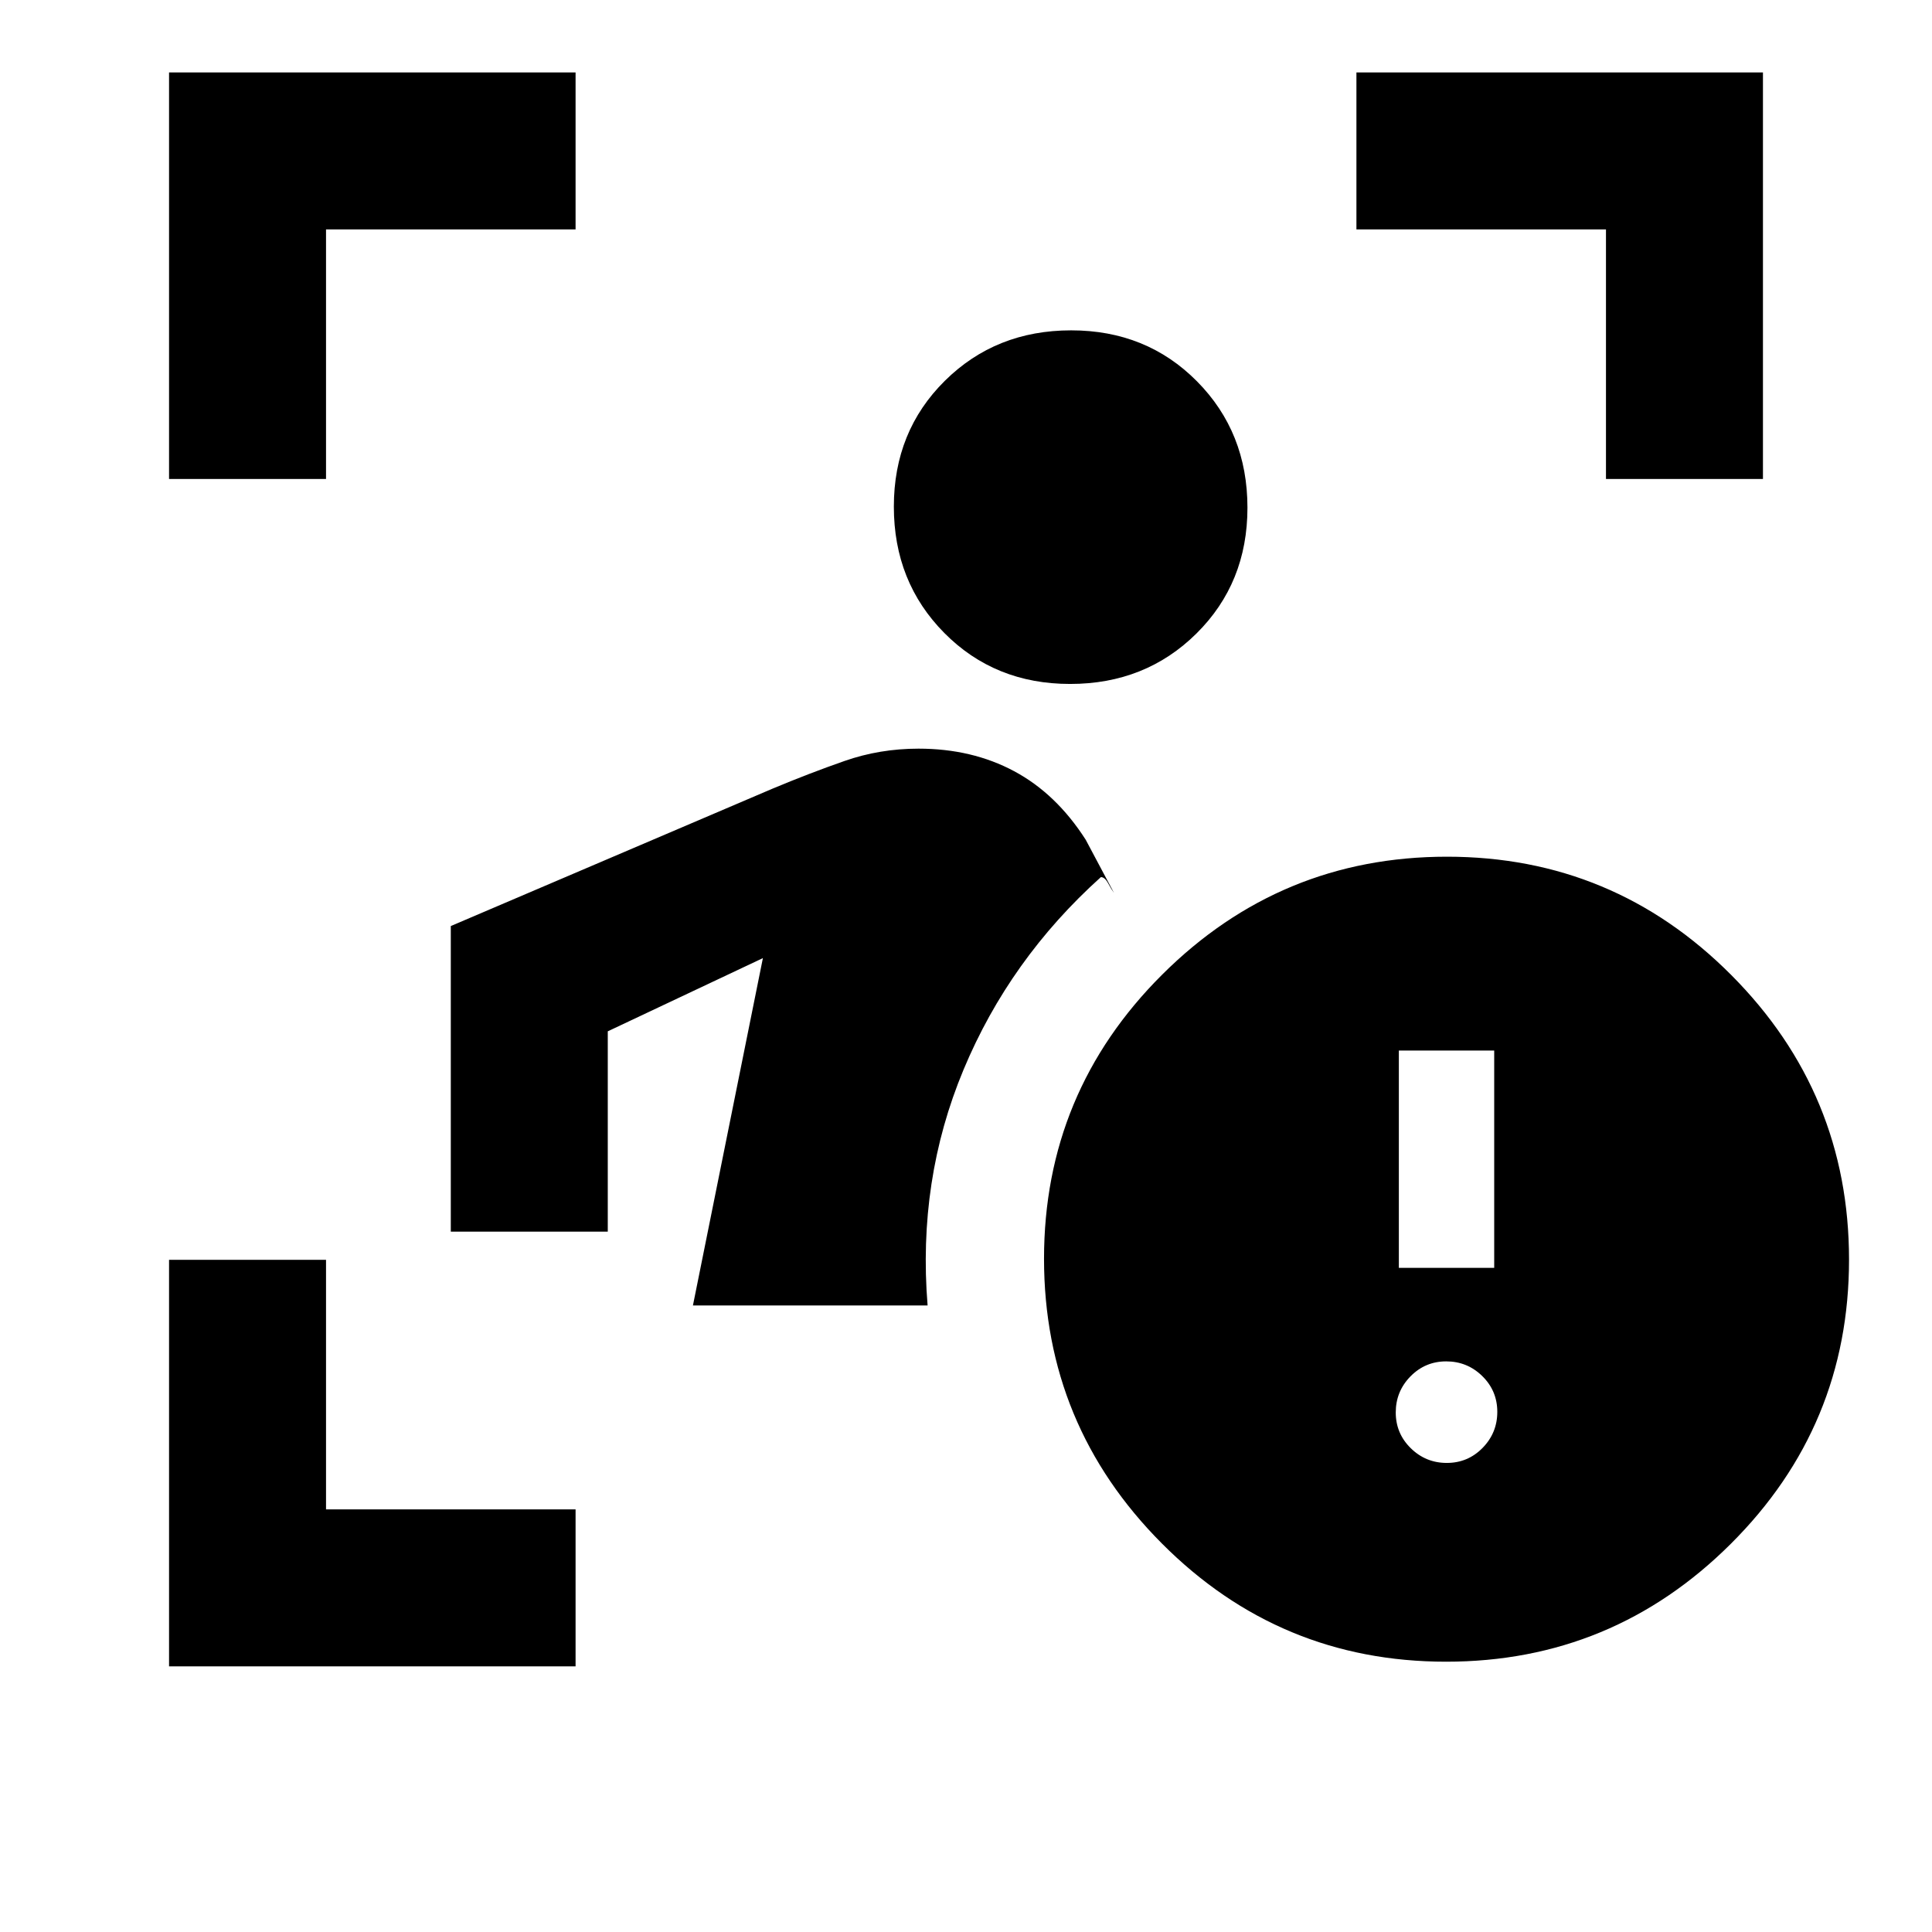 <svg xmlns="http://www.w3.org/2000/svg" height="20" viewBox="0 -960 960 960" width="20"><path d="M84-132v-202h78v124h124v78H84Zm260.31-179.31 34.77-172.61L302-447.54V-348h-78v-151.85l159.77-68.23q18.38-7.69 35.88-13.8 17.49-6.12 36.76-6.12 26.58 0 47.51 11.2t35.57 34.07l14.05 26.42q-1.21-1.64-2.91-4.78-1.71-3.14-3.63-3.06-45.31 40.76-68.23 95.69-22.92 54.92-17.85 117.15H344.31Zm187.44-308.84q-37.44 0-62.52-25.33-25.08-25.32-25.08-62.77 0-37.44 25.33-62.52 25.32-25.08 62.77-25.08 37.44 0 62.52 25.33 25.08 25.32 25.08 62.77 0 37.44-25.33 62.52-25.32 25.08-62.77 25.08ZM84-722v-202h202v78H162v124H84Zm714 0v-124H674v-78h202v202h-78Zm-79.46 587.69q-82.69 0-141.23-58.77-58.54-58.76-58.54-141.46 0-82.69 58.76-141.23 58.77-58.54 141.46-58.54 82.7 0 141.24 58.77 58.54 58.76 58.54 141.46 0 82.69-58.77 141.23-58.76 58.54-141.46 58.54ZM695.08-330h47.38v-108h-47.38v108Zm23.83 96.92q10.46 0 17.77-7.46Q744-248 744-258.45q0-10.46-7.46-17.78-7.46-7.31-17.92-7.31-10.45 0-17.77 7.46-7.31 7.46-7.31 17.91 0 10.46 7.46 17.77 7.45 7.32 17.91 7.32Z"/></svg>